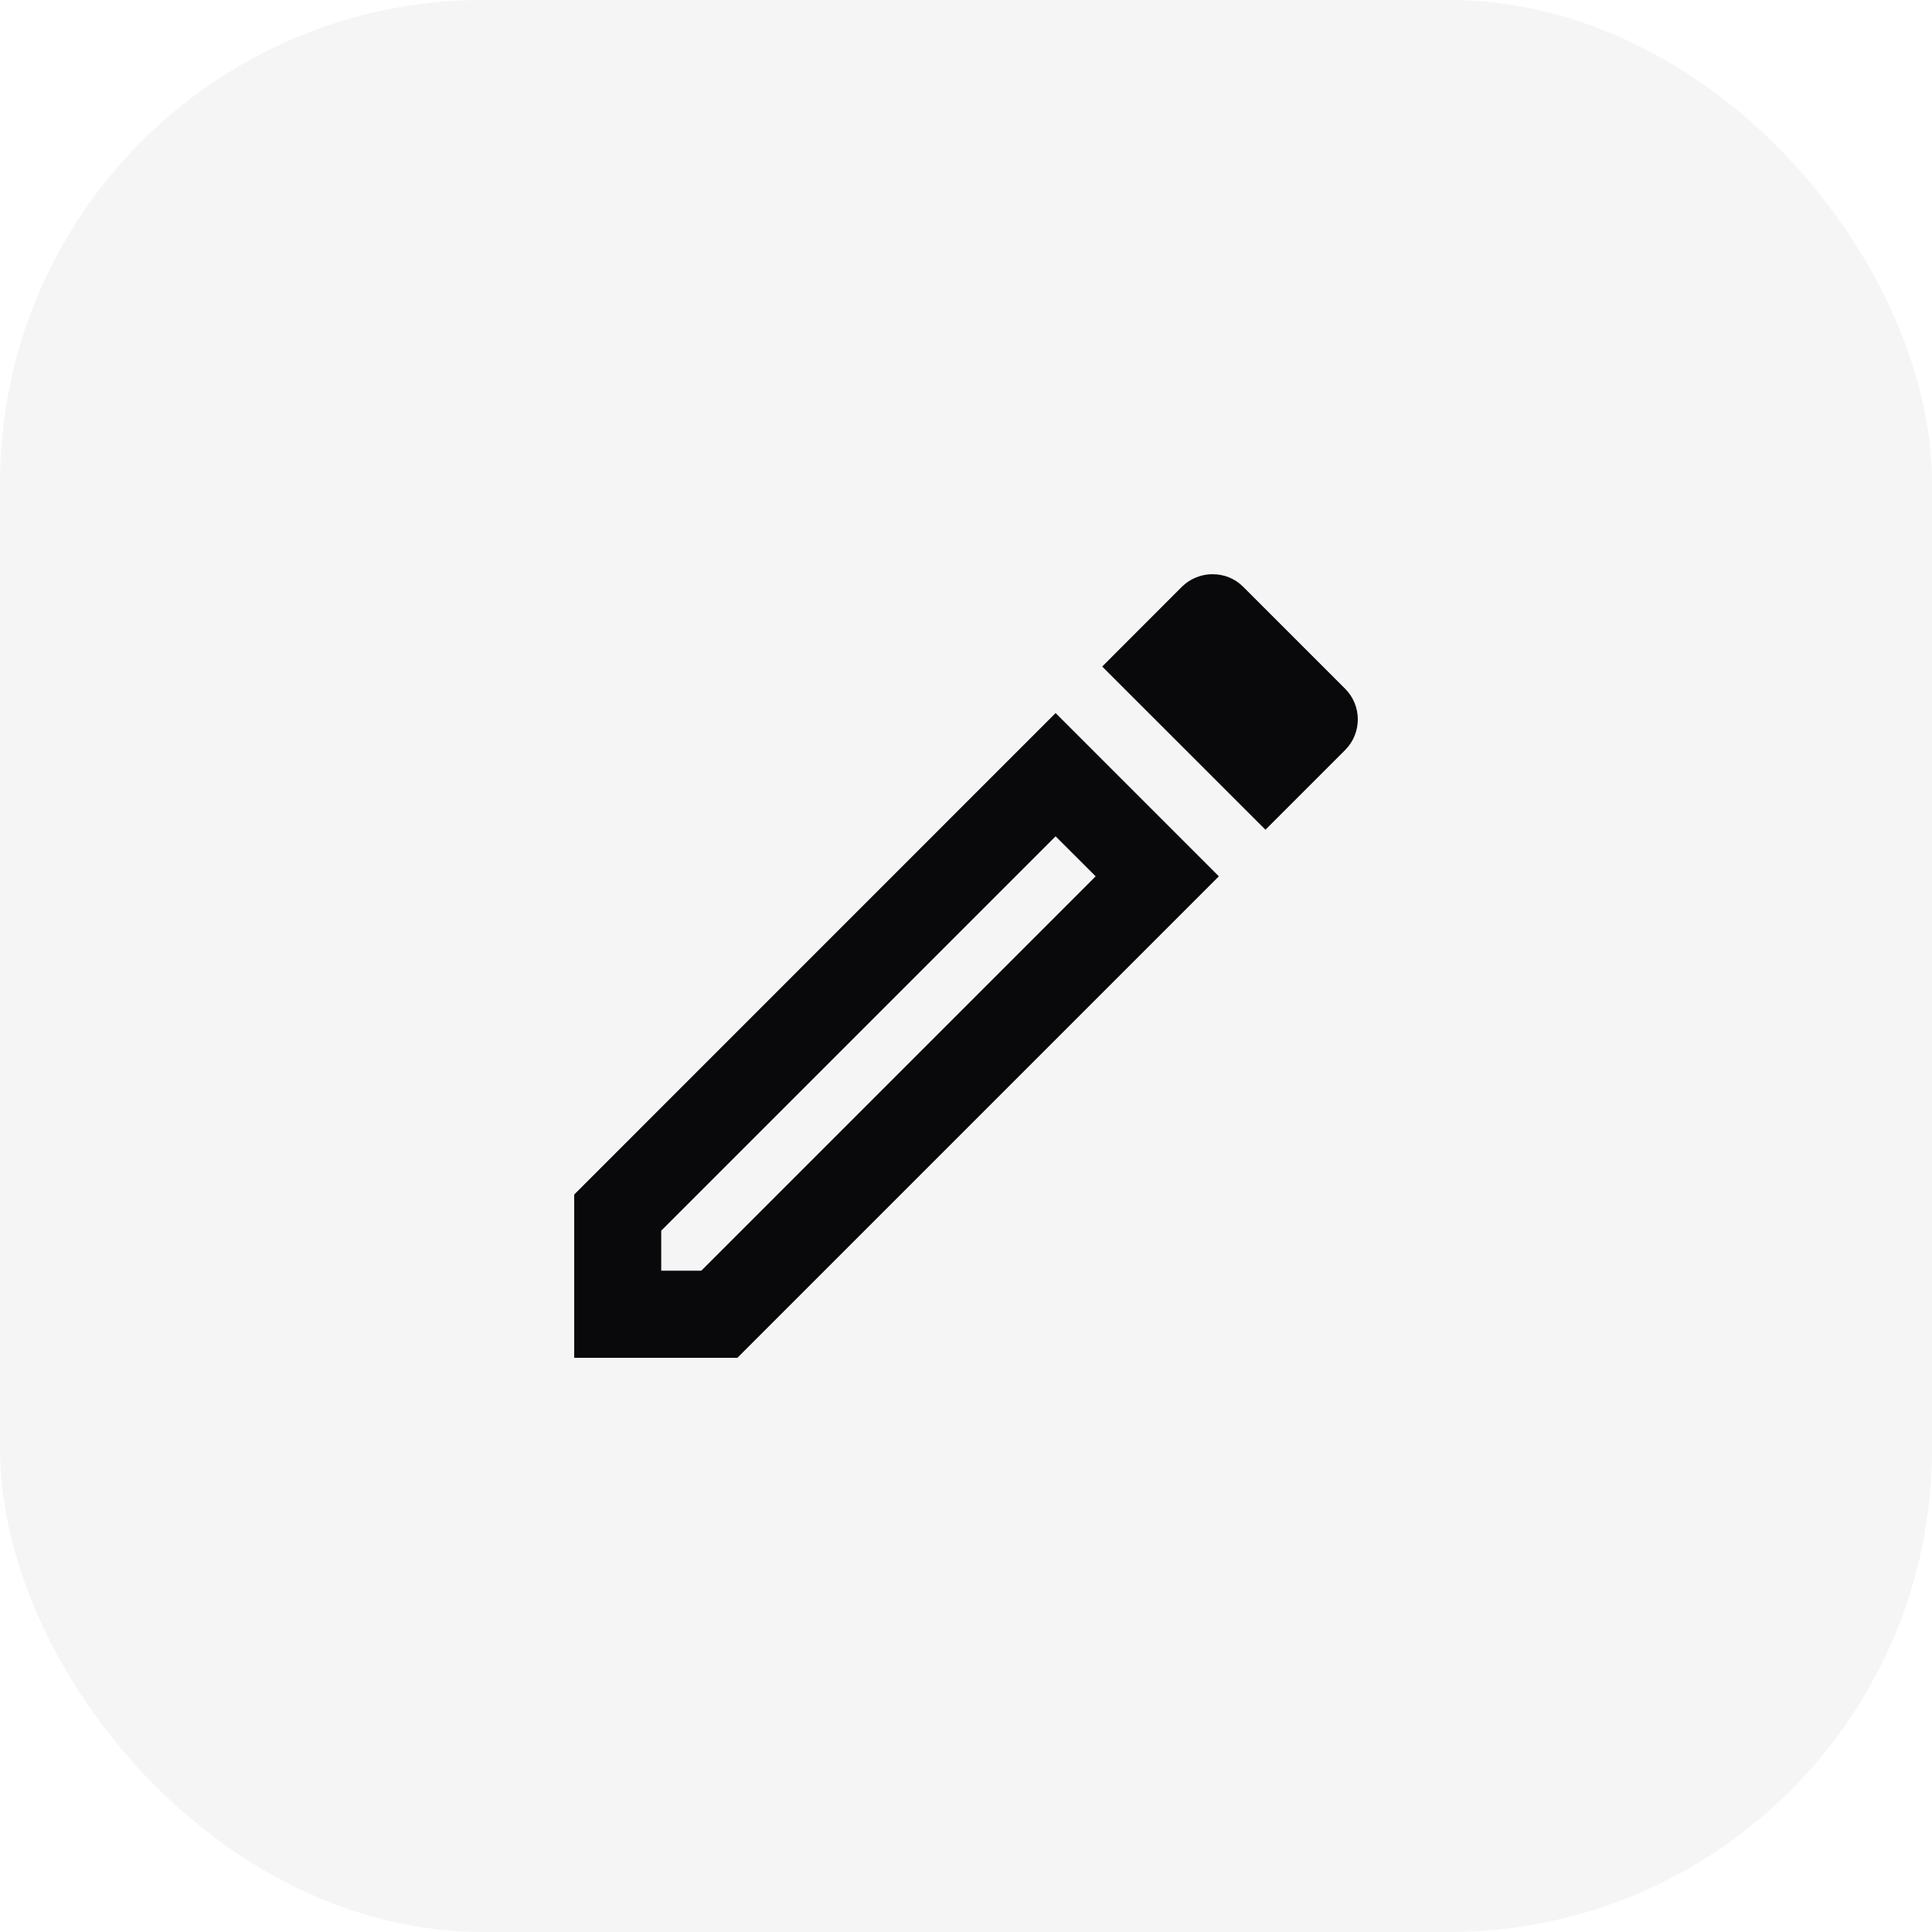 <svg width="24" height="24" viewBox="0 0 24 24" fill="none" xmlns="http://www.w3.org/2000/svg">
<rect width="24" height="24" rx="6" fill="#09090B" fill-opacity="0.04"/>
<path fill-rule="evenodd" clip-rule="evenodd" d="M15.06 7.133C14.925 7.133 14.784 7.187 14.681 7.29L13.692 8.28L15.72 10.307L16.709 9.318C16.92 9.107 16.92 8.766 16.709 8.555L15.444 7.29C15.336 7.182 15.201 7.133 15.06 7.133ZM13.113 10.389L13.611 10.886L8.712 15.785H8.214V15.288L13.113 10.389ZM7.133 14.839L13.113 8.858L15.141 10.886L9.16 16.867H7.133V14.839Z" fill="#09090B"/>
</svg>
